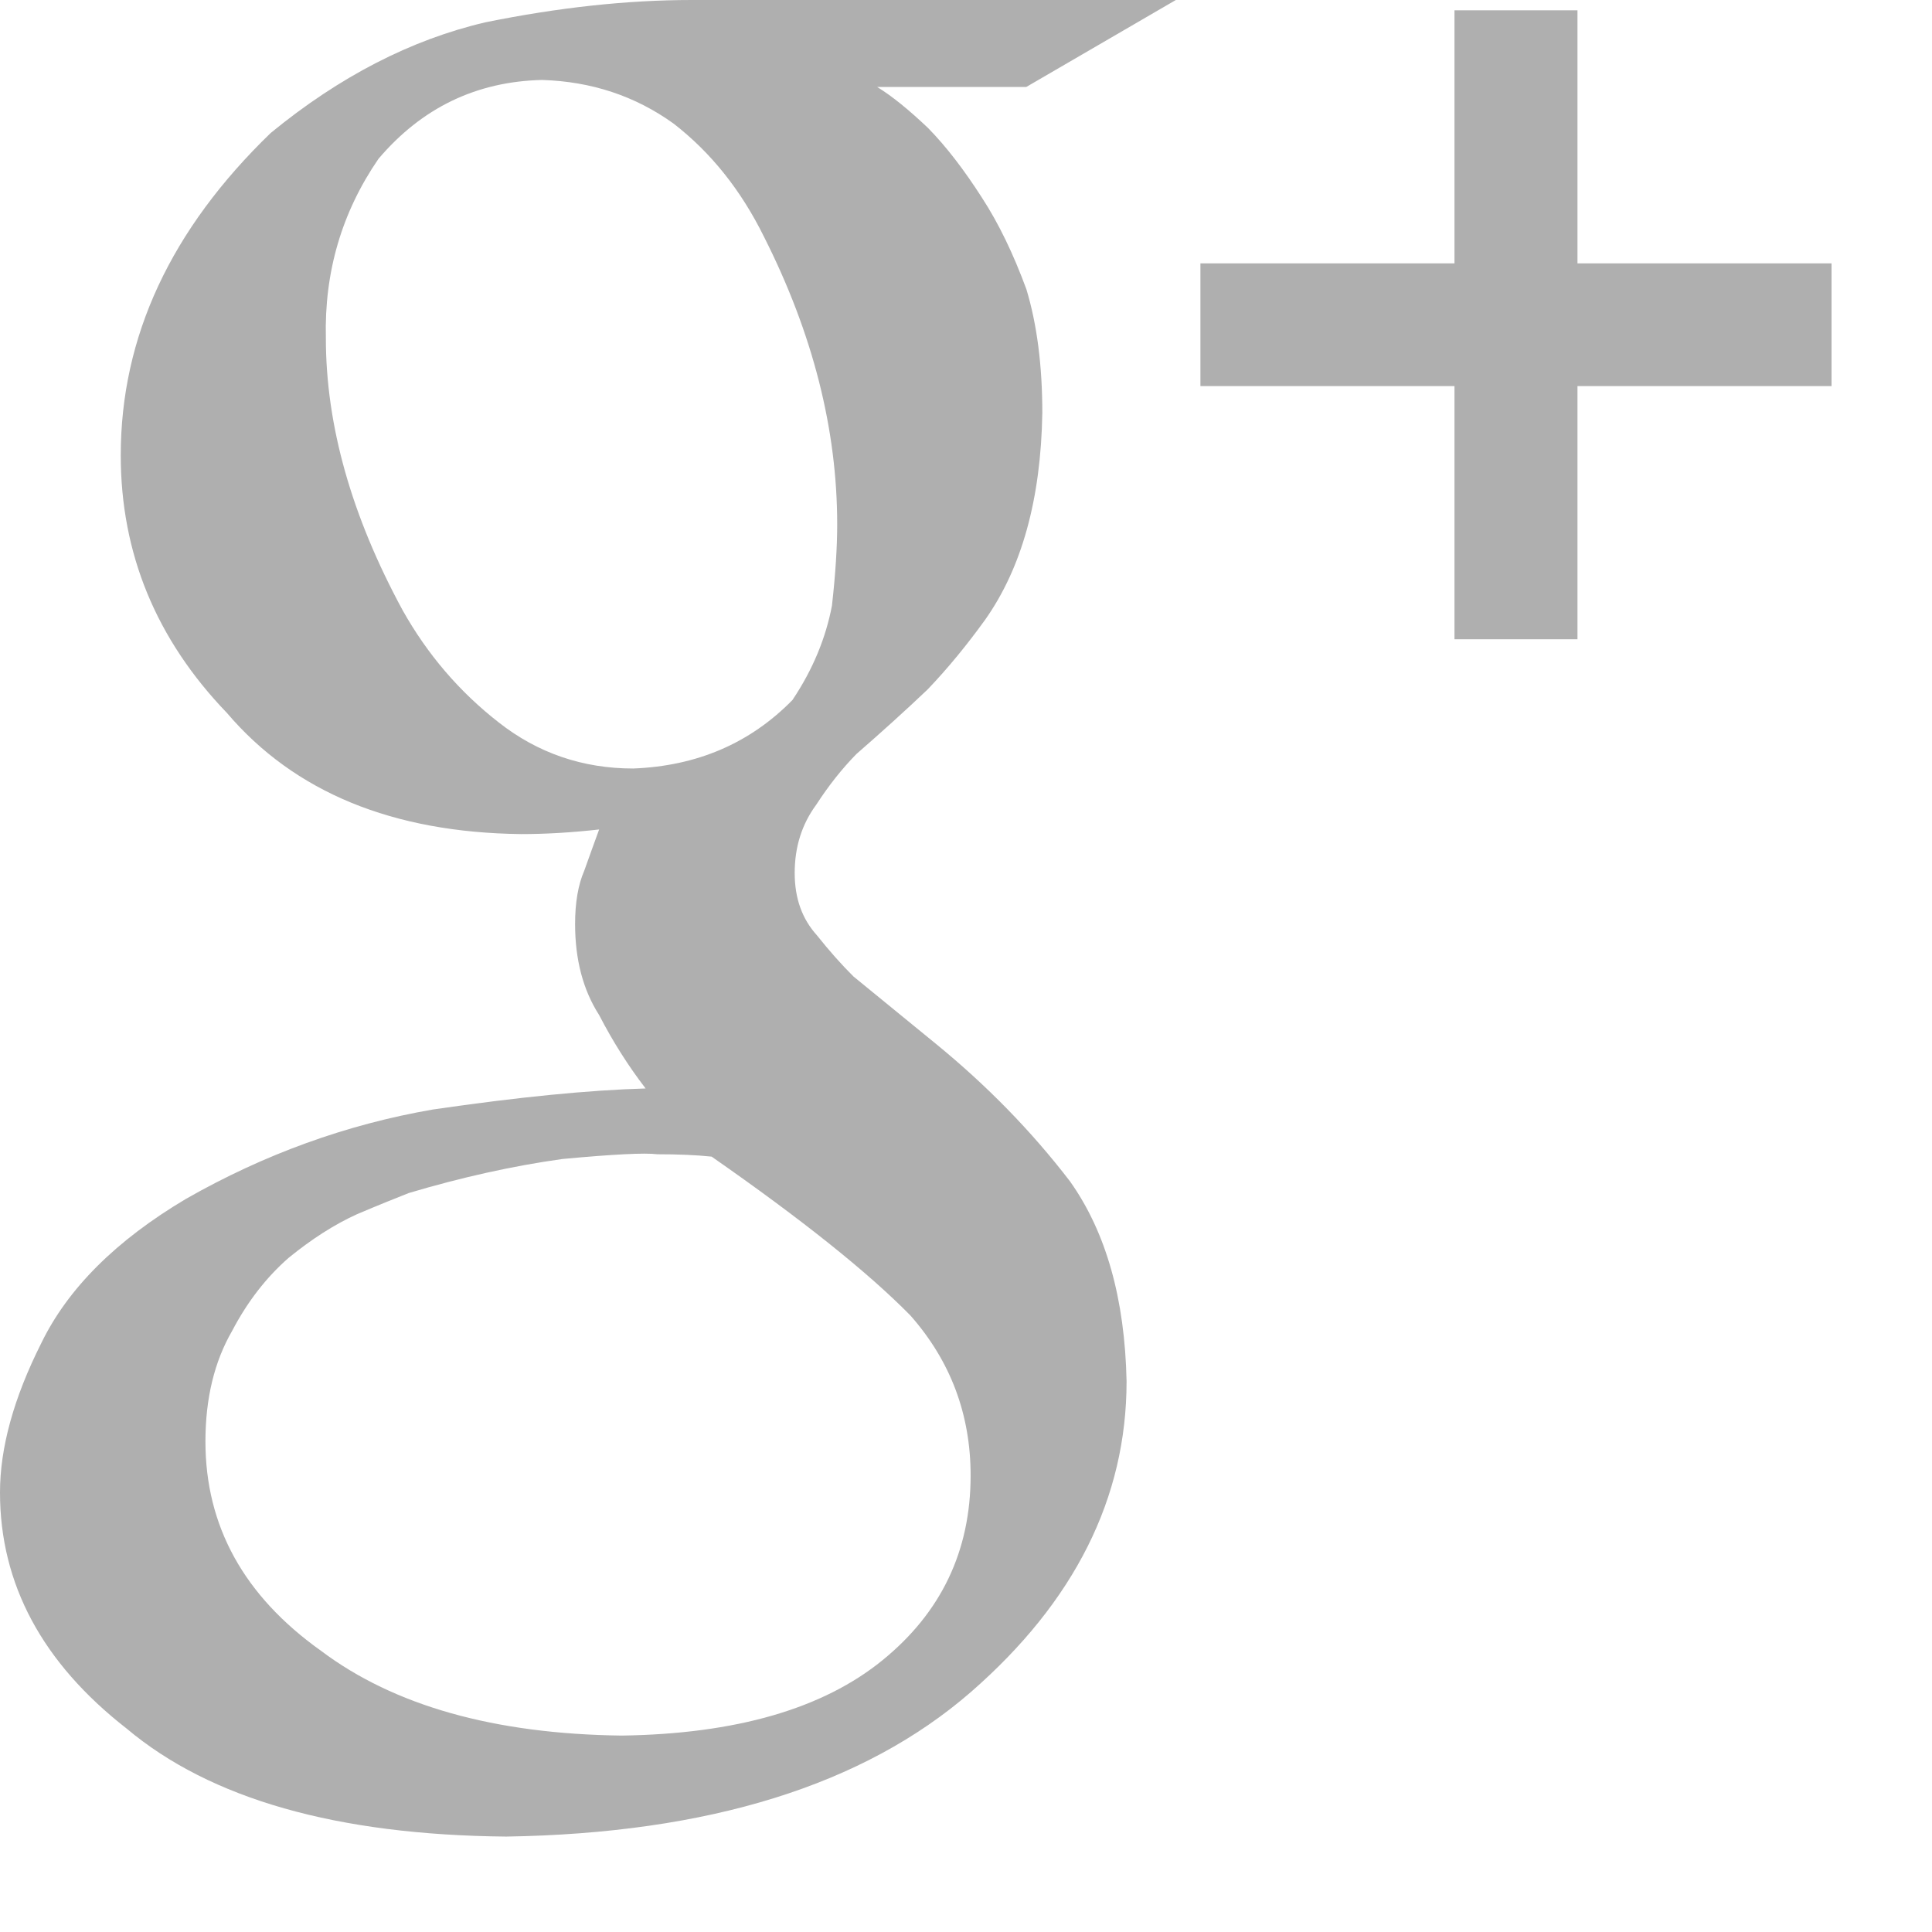 <?xml version="1.0" encoding="UTF-8"?>
<svg width="18px" height="18px" viewBox="0 0 18 18" version="1.1" xmlns="http://www.w3.org/2000/svg" xmlns:xlink="http://www.w3.org/1999/xlink">
    <!-- Generator: sketchtool 52 (66869) - http://www.bohemiancoding.com/sketch -->
    <title>95FF0CB6-55EF-4939-8C94-32A7AF926DF1</title>
    <desc>Created with sketchtool.</desc>
    <g id="Page-1" stroke="none" stroke-width="1" fill="none" fill-rule="evenodd">
        <g id="Main" transform="translate(-1144, -4350)" fill="#AFAFAF">
            <g id="Footer" transform="translate(0, 4000)">
                <path d="M1161.064,352.454 L1158.697,352.454 L1158.697,350.096 L1157.551,350.096 L1157.551,352.454 L1155.184,352.454 L1155.184,353.597 L1157.551,353.597 L1157.551,355.956 L1158.697,355.956 L1158.697,353.597 L1161.064,353.597 L1161.064,352.454 Z M1149.9,357.16 C1150.493,357.137 1150.988,356.925 1151.383,356.522 C1151.574,356.237 1151.694,355.943 1151.751,355.643 C1151.785,355.343 1151.8,355.09 1151.8,354.886 C1151.8,354 1151.573,353.106 1151.117,352.204 C1150.904,351.773 1150.625,351.422 1150.275,351.151 C1149.919,350.895 1149.511,350.759 1149.05,350.745 C1148.439,350.759 1147.93,351.004 1147.526,351.48 C1147.184,351.978 1147.021,352.535 1147.036,353.15 C1147.036,353.963 1147.275,354.808 1147.752,355.687 C1147.983,356.098 1148.281,356.446 1148.647,356.731 C1149.011,357.017 1149.43,357.16 1149.9,357.16 Z M1153.043,363.747 C1153.043,363.177 1152.856,362.68 1152.482,362.256 C1152.087,361.854 1151.47,361.361 1150.63,360.776 C1150.488,360.761 1150.318,360.754 1150.124,360.754 C1150.01,360.739 1149.715,360.754 1149.241,360.798 C1148.773,360.863 1148.297,360.97 1147.809,361.115 C1147.695,361.16 1147.532,361.225 1147.325,361.313 C1147.116,361.408 1146.905,361.543 1146.689,361.719 C1146.481,361.901 1146.305,362.128 1146.163,362.399 C1145.998,362.684 1145.914,363.027 1145.914,363.43 C1145.914,364.218 1146.272,364.869 1146.992,365.381 C1147.672,365.892 1148.606,366.155 1149.791,366.17 C1150.852,366.155 1151.664,365.922 1152.222,365.468 C1152.77,365.022 1153.043,364.449 1153.043,363.747 Z M1152.172,350.81 C1152.314,350.897 1152.471,351.026 1152.648,351.194 C1152.819,351.369 1152.984,351.585 1153.148,351.841 C1153.305,352.082 1153.442,352.367 1153.563,352.696 C1153.662,353.024 1153.711,353.408 1153.711,353.847 C1153.698,354.65 1153.519,355.293 1153.177,355.776 C1153.008,356.01 1152.832,356.225 1152.643,356.423 C1152.435,356.621 1152.213,356.821 1151.978,357.026 C1151.843,357.164 1151.719,357.321 1151.605,357.497 C1151.47,357.68 1151.404,357.892 1151.404,358.133 C1151.404,358.368 1151.472,358.56 1151.611,358.714 C1151.728,358.861 1151.841,358.988 1151.952,359.098 L1152.717,359.723 C1153.191,360.11 1153.609,360.537 1153.968,361.005 C1154.305,361.479 1154.48,362.101 1154.496,362.869 C1154.496,363.957 1154.011,364.922 1153.047,365.763 C1152.046,366.633 1150.603,367.081 1148.716,367.111 C1147.137,367.096 1145.96,366.761 1145.179,366.104 C1144.394,365.492 1144,364.758 1144,363.905 C1144,363.489 1144.127,363.026 1144.384,362.515 C1144.632,362.004 1145.082,361.556 1145.732,361.17 C1146.461,360.754 1147.229,360.476 1148.033,360.337 C1148.828,360.221 1149.488,360.156 1150.015,360.141 C1149.852,359.929 1149.708,359.701 1149.582,359.457 C1149.432,359.223 1149.358,358.94 1149.358,358.609 C1149.358,358.41 1149.386,358.245 1149.443,358.113 C1149.492,357.973 1149.54,357.845 1149.582,357.728 C1149.324,357.757 1149.083,357.771 1148.856,357.771 C1147.657,357.757 1146.742,357.38 1146.114,356.642 C1145.454,355.956 1145.125,355.156 1145.125,354.242 C1145.125,353.138 1145.591,352.138 1146.523,351.238 C1147.165,350.712 1147.832,350.369 1148.522,350.208 C1149.206,350.069 1149.847,350 1150.445,350 L1154.955,350 L1153.562,350.81 L1152.172,350.81 Z" id="Fill-1"></path>
            </g>
        </g>
    </g>
</svg>